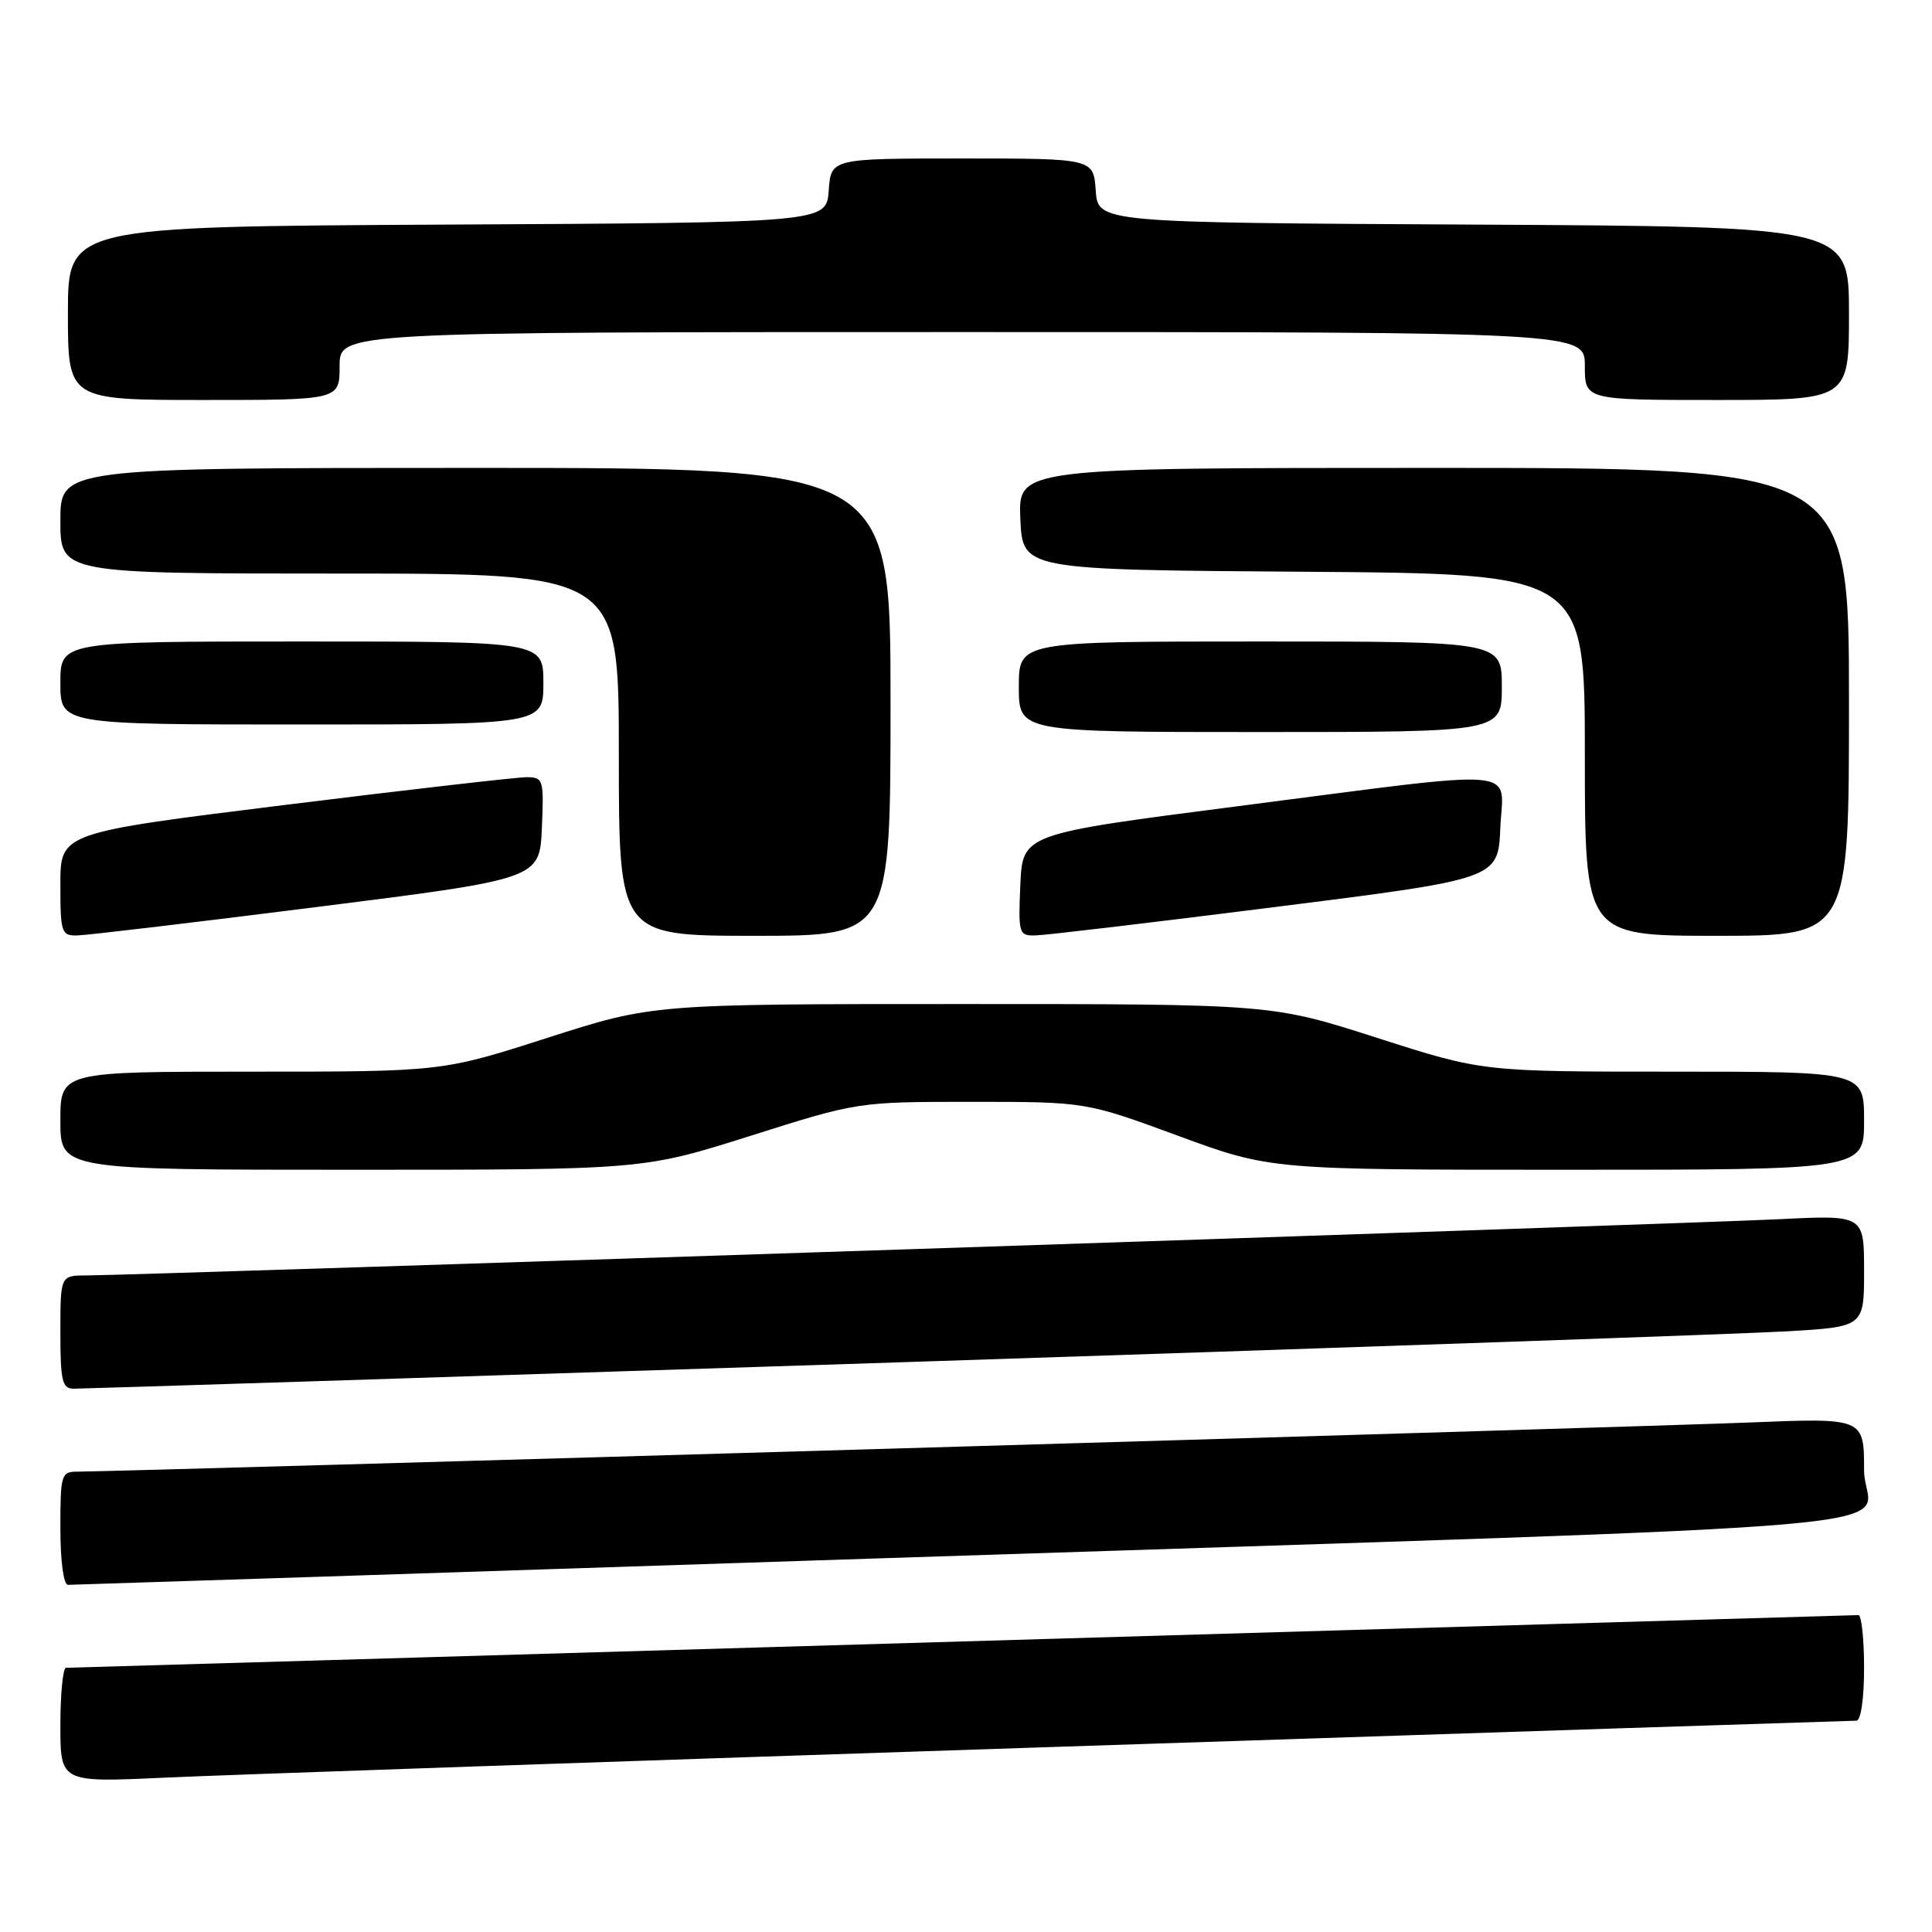 <?xml version="1.0" encoding="UTF-8" standalone="no"?>
<!DOCTYPE svg PUBLIC "-//W3C//DTD SVG 1.1//EN" "http://www.w3.org/Graphics/SVG/1.1/DTD/svg11.dtd" >
<svg xmlns="http://www.w3.org/2000/svg" xmlns:xlink="http://www.w3.org/1999/xlink" version="1.1" viewBox="0 0 256 256">
 <g >
 <path fill="currentColor"
d=" M 140.23 231.46 C 197.84 229.55 245.43 228.00 245.98 228.00 C 246.58 228.00 247.00 225.07 247.00 221.00 C 247.00 217.15 246.66 214.00 246.25 214.01 C 245.84 214.01 192.40 215.59 127.50 217.50 C 62.60 219.42 9.16 220.99 8.75 220.99 C 8.34 221.00 8.00 224.42 8.00 228.59 C 8.00 236.19 8.00 236.19 21.75 235.55 C 29.31 235.20 82.63 233.36 140.23 231.46 Z  M 115.26 206.53 C 263.48 201.65 247.00 203.11 247.00 194.83 C 247.00 187.87 247.00 187.87 231.75 188.49 C 217.96 189.06 15.67 195.00 10.27 195.00 C 8.11 195.00 8.00 195.37 8.00 202.50 C 8.00 206.86 8.42 210.00 9.01 210.00 C 9.56 210.00 57.37 208.44 115.26 206.53 Z  M 119.00 180.52 C 178.12 178.59 231.11 176.74 236.75 176.41 C 247.00 175.81 247.00 175.81 247.00 168.40 C 247.00 160.99 247.00 160.99 235.75 161.55 C 223.81 162.15 17.49 169.00 11.52 169.00 C 8.00 169.00 8.00 169.00 8.00 176.50 C 8.00 182.97 8.24 184.00 9.75 184.01 C 10.71 184.02 59.88 182.45 119.00 180.52 Z  M 99.45 150.50 C 113.67 146.00 113.67 146.00 128.77 146.00 C 143.87 146.00 143.87 146.00 156.11 150.50 C 168.35 155.00 168.35 155.00 207.67 155.00 C 247.00 155.00 247.00 155.00 247.00 148.50 C 247.00 142.00 247.00 142.00 221.72 142.00 C 196.43 142.00 196.43 142.00 182.47 137.52 C 168.50 133.04 168.50 133.04 127.50 133.04 C 86.50 133.04 86.50 133.04 72.53 137.52 C 58.57 142.00 58.57 142.00 33.28 142.00 C 8.00 142.00 8.00 142.00 8.00 148.50 C 8.00 155.00 8.00 155.00 46.61 155.00 C 85.23 155.00 85.23 155.00 99.45 150.50 Z  M 42.00 120.18 C 71.50 116.46 71.50 116.46 71.80 109.73 C 72.08 103.30 71.99 103.00 69.80 102.98 C 68.53 102.98 54.11 104.63 37.75 106.66 C 8.00 110.35 8.00 110.35 8.00 117.18 C 8.00 123.60 8.13 124.00 10.25 123.95 C 11.49 123.93 25.77 122.23 42.00 120.18 Z  M 118.00 93.00 C 118.00 62.00 118.00 62.00 63.00 62.00 C 8.00 62.00 8.00 62.00 8.00 69.00 C 8.00 76.00 8.00 76.00 45.00 76.00 C 82.00 76.00 82.00 76.00 82.00 100.00 C 82.00 124.00 82.00 124.00 100.00 124.00 C 118.00 124.00 118.00 124.00 118.00 93.00 Z  M 169.00 120.18 C 198.50 116.46 198.50 116.46 198.80 109.73 C 199.15 101.55 202.65 101.85 164.00 106.83 C 135.50 110.50 135.50 110.50 135.20 117.25 C 134.92 123.72 135.00 124.00 137.20 123.95 C 138.47 123.93 152.78 122.23 169.00 120.18 Z  M 245.00 93.00 C 245.00 62.00 245.00 62.00 189.95 62.00 C 134.91 62.00 134.91 62.00 135.20 68.75 C 135.50 75.50 135.50 75.50 172.75 75.76 C 210.00 76.02 210.00 76.02 210.00 100.01 C 210.00 124.00 210.00 124.00 227.50 124.00 C 245.00 124.00 245.00 124.00 245.00 93.00 Z  M 199.00 91.00 C 199.00 85.00 199.00 85.00 167.00 85.00 C 135.00 85.00 135.00 85.00 135.00 91.00 C 135.00 97.00 135.00 97.00 167.00 97.00 C 199.00 97.00 199.00 97.00 199.00 91.00 Z  M 72.00 90.50 C 72.00 85.00 72.00 85.00 40.00 85.00 C 8.00 85.00 8.00 85.00 8.00 90.50 C 8.00 96.00 8.00 96.00 40.00 96.00 C 72.00 96.00 72.00 96.00 72.00 90.50 Z  M 45.00 48.50 C 45.00 44.00 45.00 44.00 127.50 44.00 C 210.00 44.00 210.00 44.00 210.00 48.50 C 210.00 53.00 210.00 53.00 227.50 53.00 C 245.00 53.00 245.00 53.00 245.00 41.51 C 245.00 30.02 245.00 30.02 195.25 29.76 C 145.50 29.50 145.50 29.50 145.19 25.25 C 144.89 21.00 144.89 21.00 127.50 21.00 C 110.11 21.00 110.11 21.00 109.81 25.25 C 109.50 29.50 109.50 29.50 59.25 29.76 C 9.00 30.02 9.00 30.02 9.00 41.51 C 9.00 53.00 9.00 53.00 27.00 53.00 C 45.00 53.00 45.00 53.00 45.00 48.50 Z "/>
</g>
</svg>